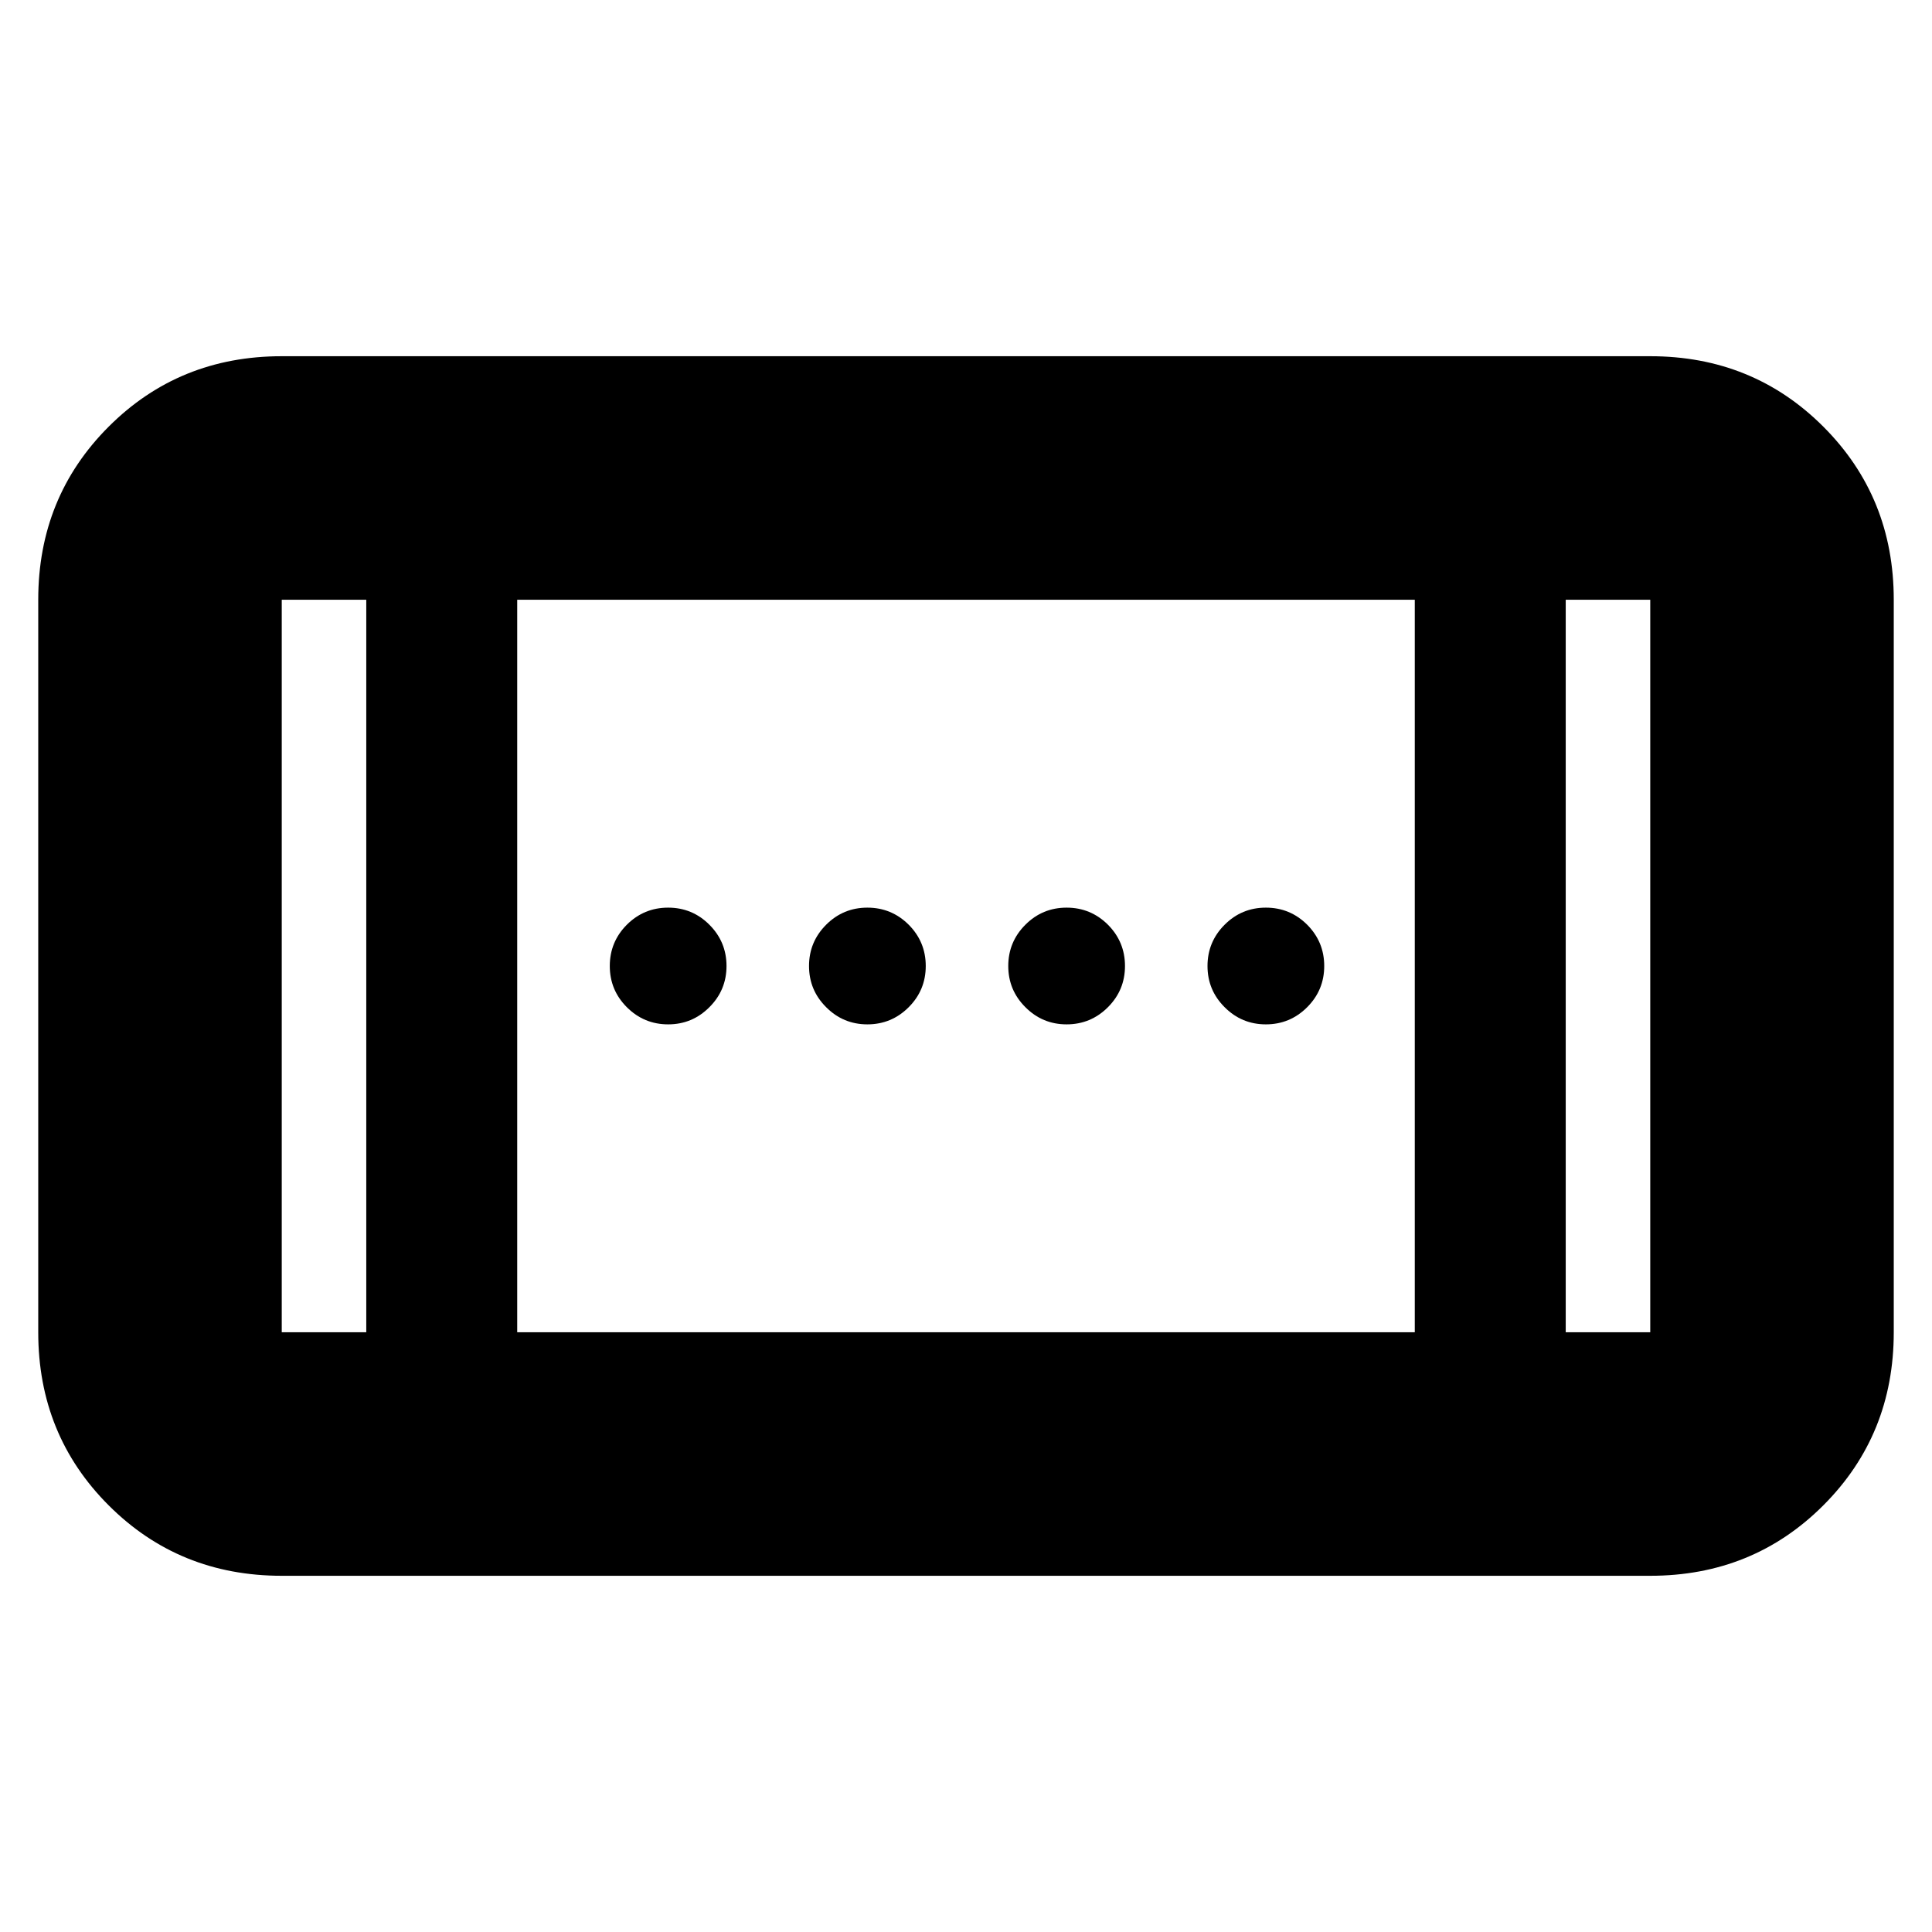 <svg xmlns="http://www.w3.org/2000/svg" height="24" width="24"><path d="M13.25 12.725q-.3 0-.512-.213-.213-.212-.213-.512 0-.3.213-.513.212-.212.512-.212.3 0 .513.212.212.213.212.513 0 .3-.212.512-.213.213-.513.213Zm-4.95 0q-.3 0-.513-.213-.212-.212-.212-.512 0-.3.212-.513.213-.212.513-.212.3 0 .512.212.213.213.213.513 0 .3-.213.512-.212.213-.512.213Zm7.425 0q-.3 0-.512-.213Q15 12.3 15 12q0-.3.213-.513.212-.212.512-.212.3 0 .513.212.212.213.212.513 0 .3-.212.512-.213.213-.513.213Zm-4.95 0q-.3 0-.512-.213-.213-.212-.213-.512 0-.3.213-.513.212-.212.512-.212.3 0 .513.212.212.213.212.513 0 .3-.212.512-.213.213-.513.213ZM3.5 19.575q-1.275 0-2.15-.875t-.875-2.15v-9.1q0-1.275.875-2.15t2.15-.875h17q1.275 0 2.15.875t.875 2.15v9.1q0 1.275-.875 2.15t-2.15.875Zm2.925-3.025h11.15v-9.1H6.425Zm-1.875 0v-9.1H3.5v9.1Zm14.9 0h1.05v-9.1h-1.05Zm1.05-9.1h-1.05 1.05Zm-17 0h1.05H3.5Z"/></svg>